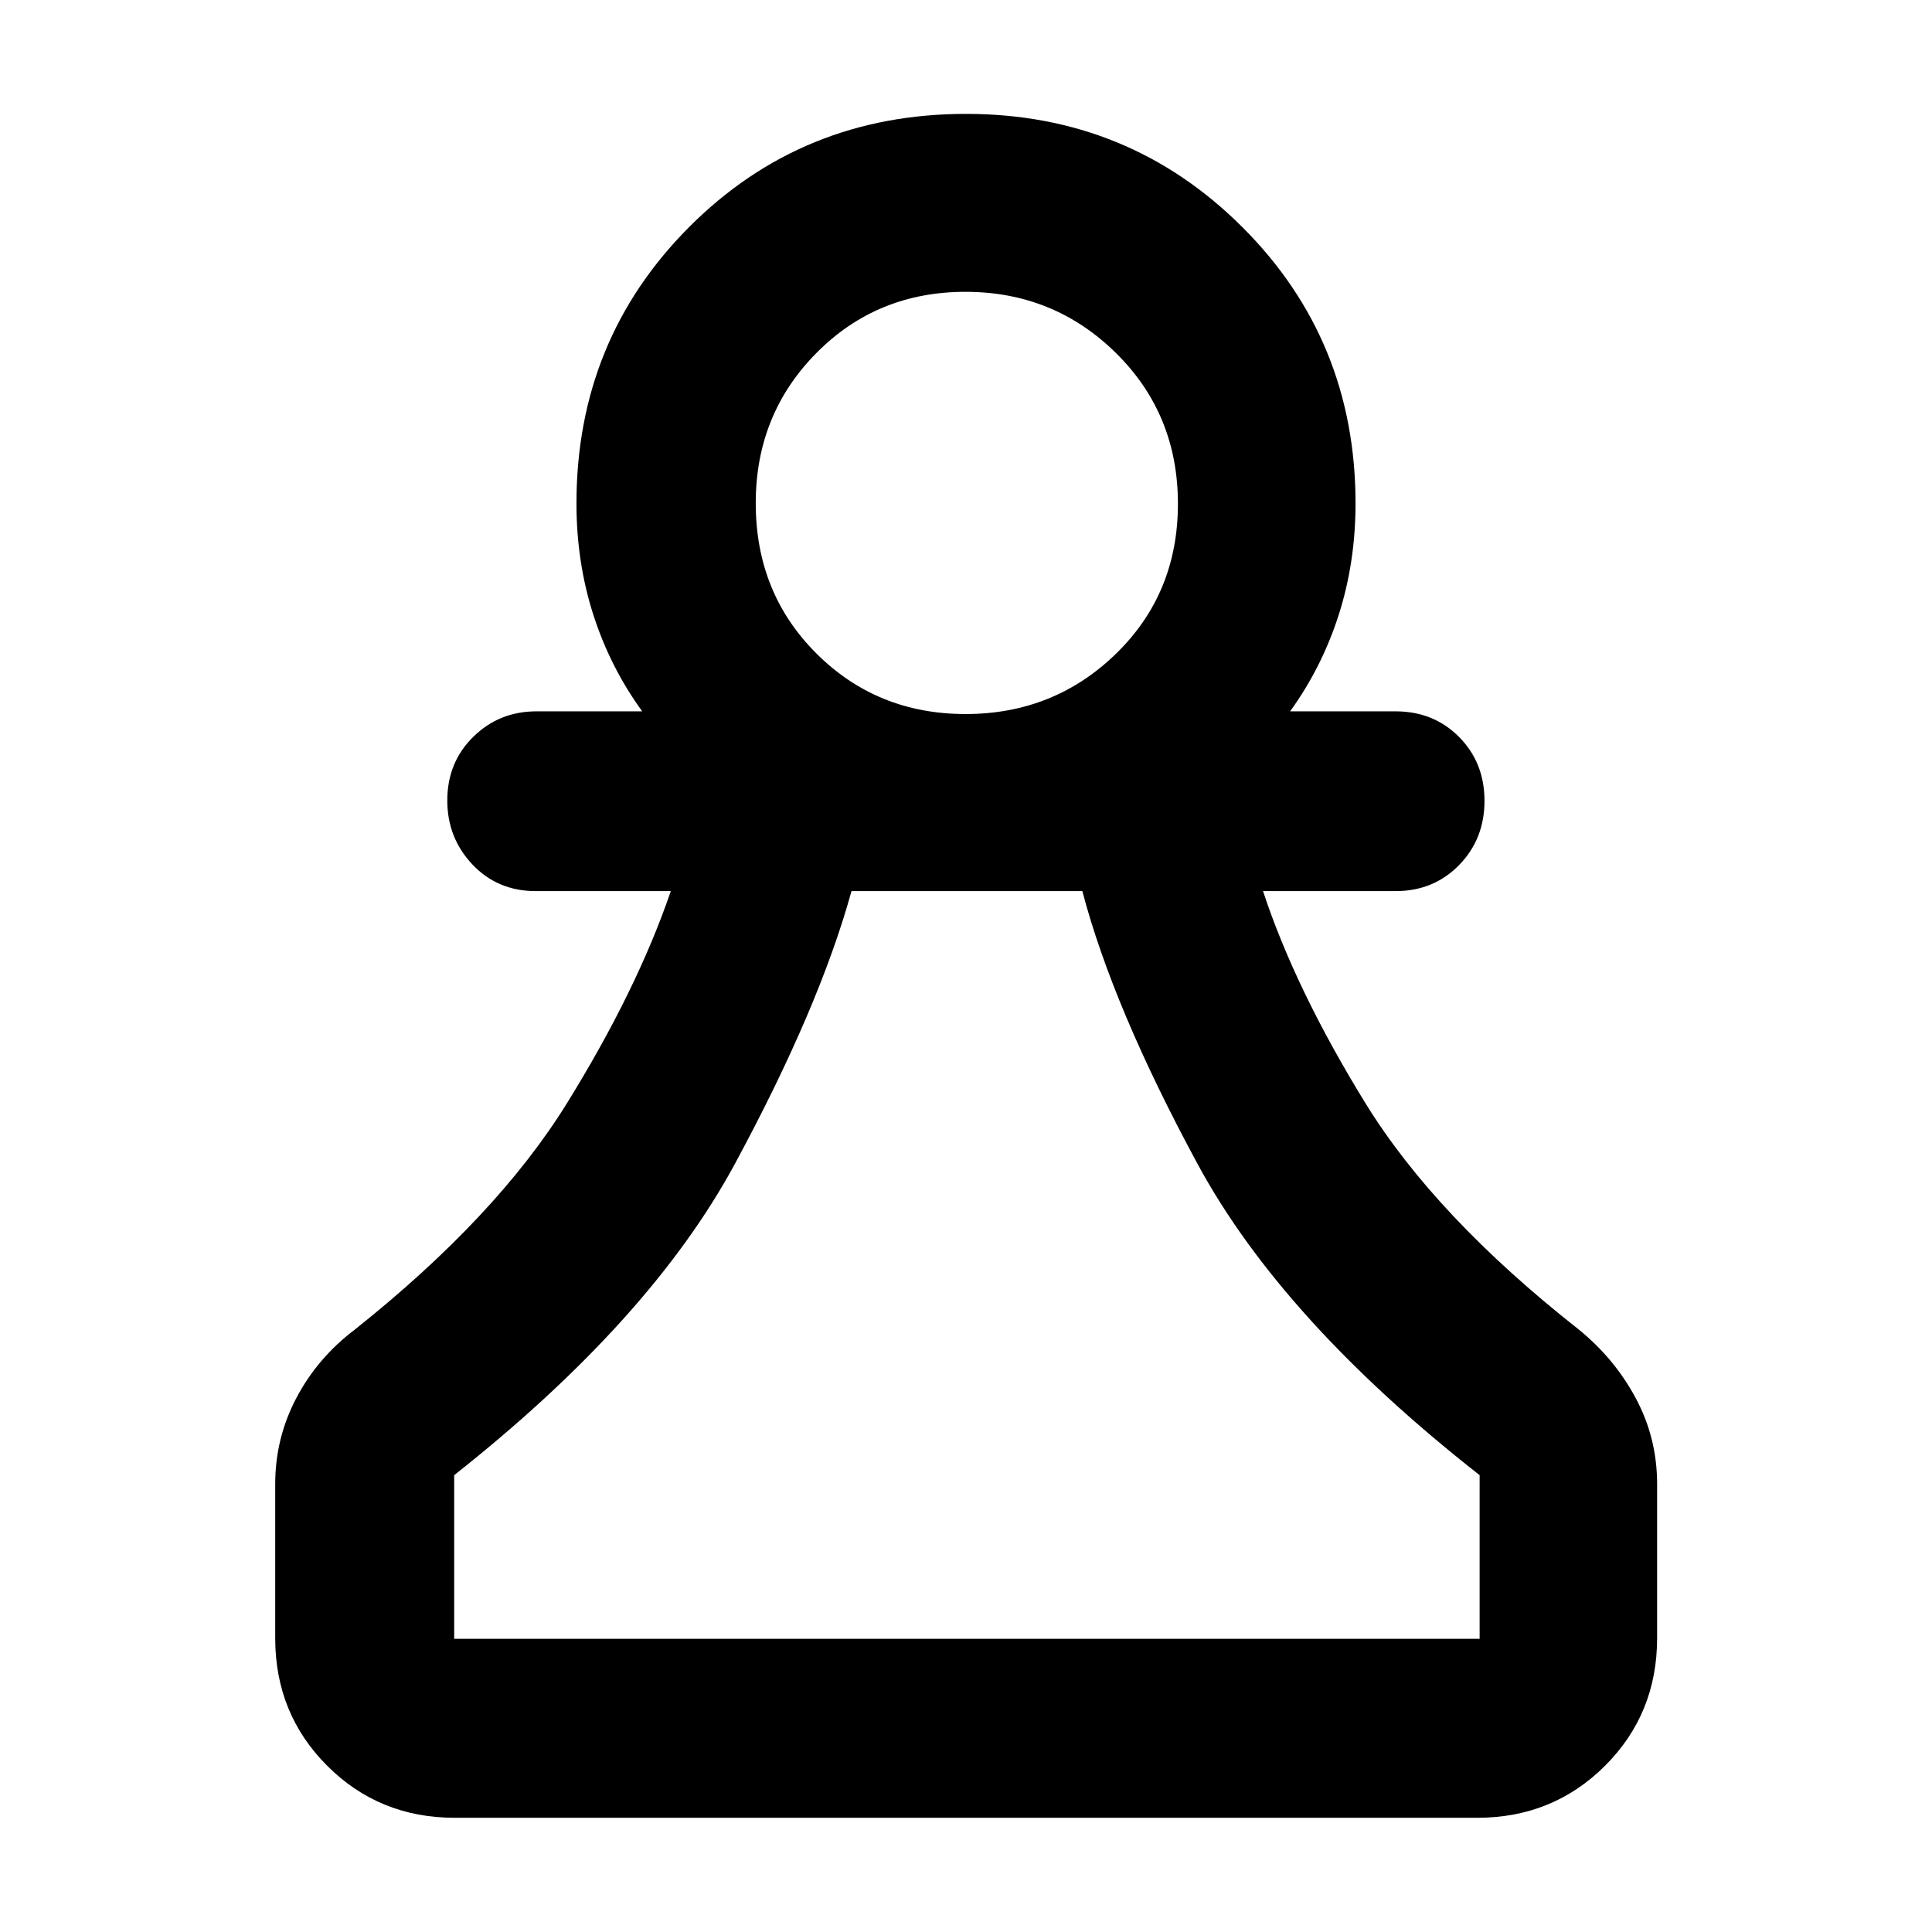 <svg xmlns="http://www.w3.org/2000/svg" height="40" viewBox="0 -960 960 960" width="40"><path d="M226.01-56.75q-37.58 0-63.42-25.84-25.84-25.84-25.84-63.42v-76.56q0-22.83 10.52-42.79 10.52-19.97 29.02-33.96 70.54-56.16 105.38-112.42 34.85-56.27 51.65-105.47h-67.1q-18.95 0-31.45-13.21-12.51-13.21-12.51-31.81 0-18.93 12.88-31.62 12.88-12.69 31.42-12.69h52.55q-15.88-21.84-24.28-47.96-8.39-26.12-8.39-55.34 0-81.21 56.04-137.39 56.05-56.18 137.54-56.18 80.88 0 137.21 56.18 56.33 56.18 56.33 137.39 0 29.22-8.35 55.34-8.36 26.12-24.16 47.96h52.39q18.92 0 31.56 12.73 12.64 12.73 12.64 31.74 0 19.01-12.64 31.94-12.64 12.92-31.56 12.92h-65.85q16.13 48.93 50.86 105.33 34.72 56.4 106.09 112.56 17.79 14.47 28.33 34.2 10.54 19.72 10.54 42.55v76.56q0 37.58-25.89 63.42-25.89 25.84-63.53 25.84H226.01Zm-.33-88.93h509.54V-227q-98.15-76.99-140.2-154.72-42.04-77.74-57.21-135.49H423.1q-15.92 57.75-57.92 135.49-42.01 77.73-139.5 154.72v81.32ZM479.77-605.2q43.94 0 74.74-29.94 30.79-29.94 30.79-74.53t-30.83-74.95q-30.84-30.37-74.74-30.37-44.03 0-74.12 30.46-30.09 30.45-30.09 74.55 0 44.62 30.15 74.7 30.15 30.08 74.1 30.08Zm.23-104.64Zm.24 564.16Z"/></svg>